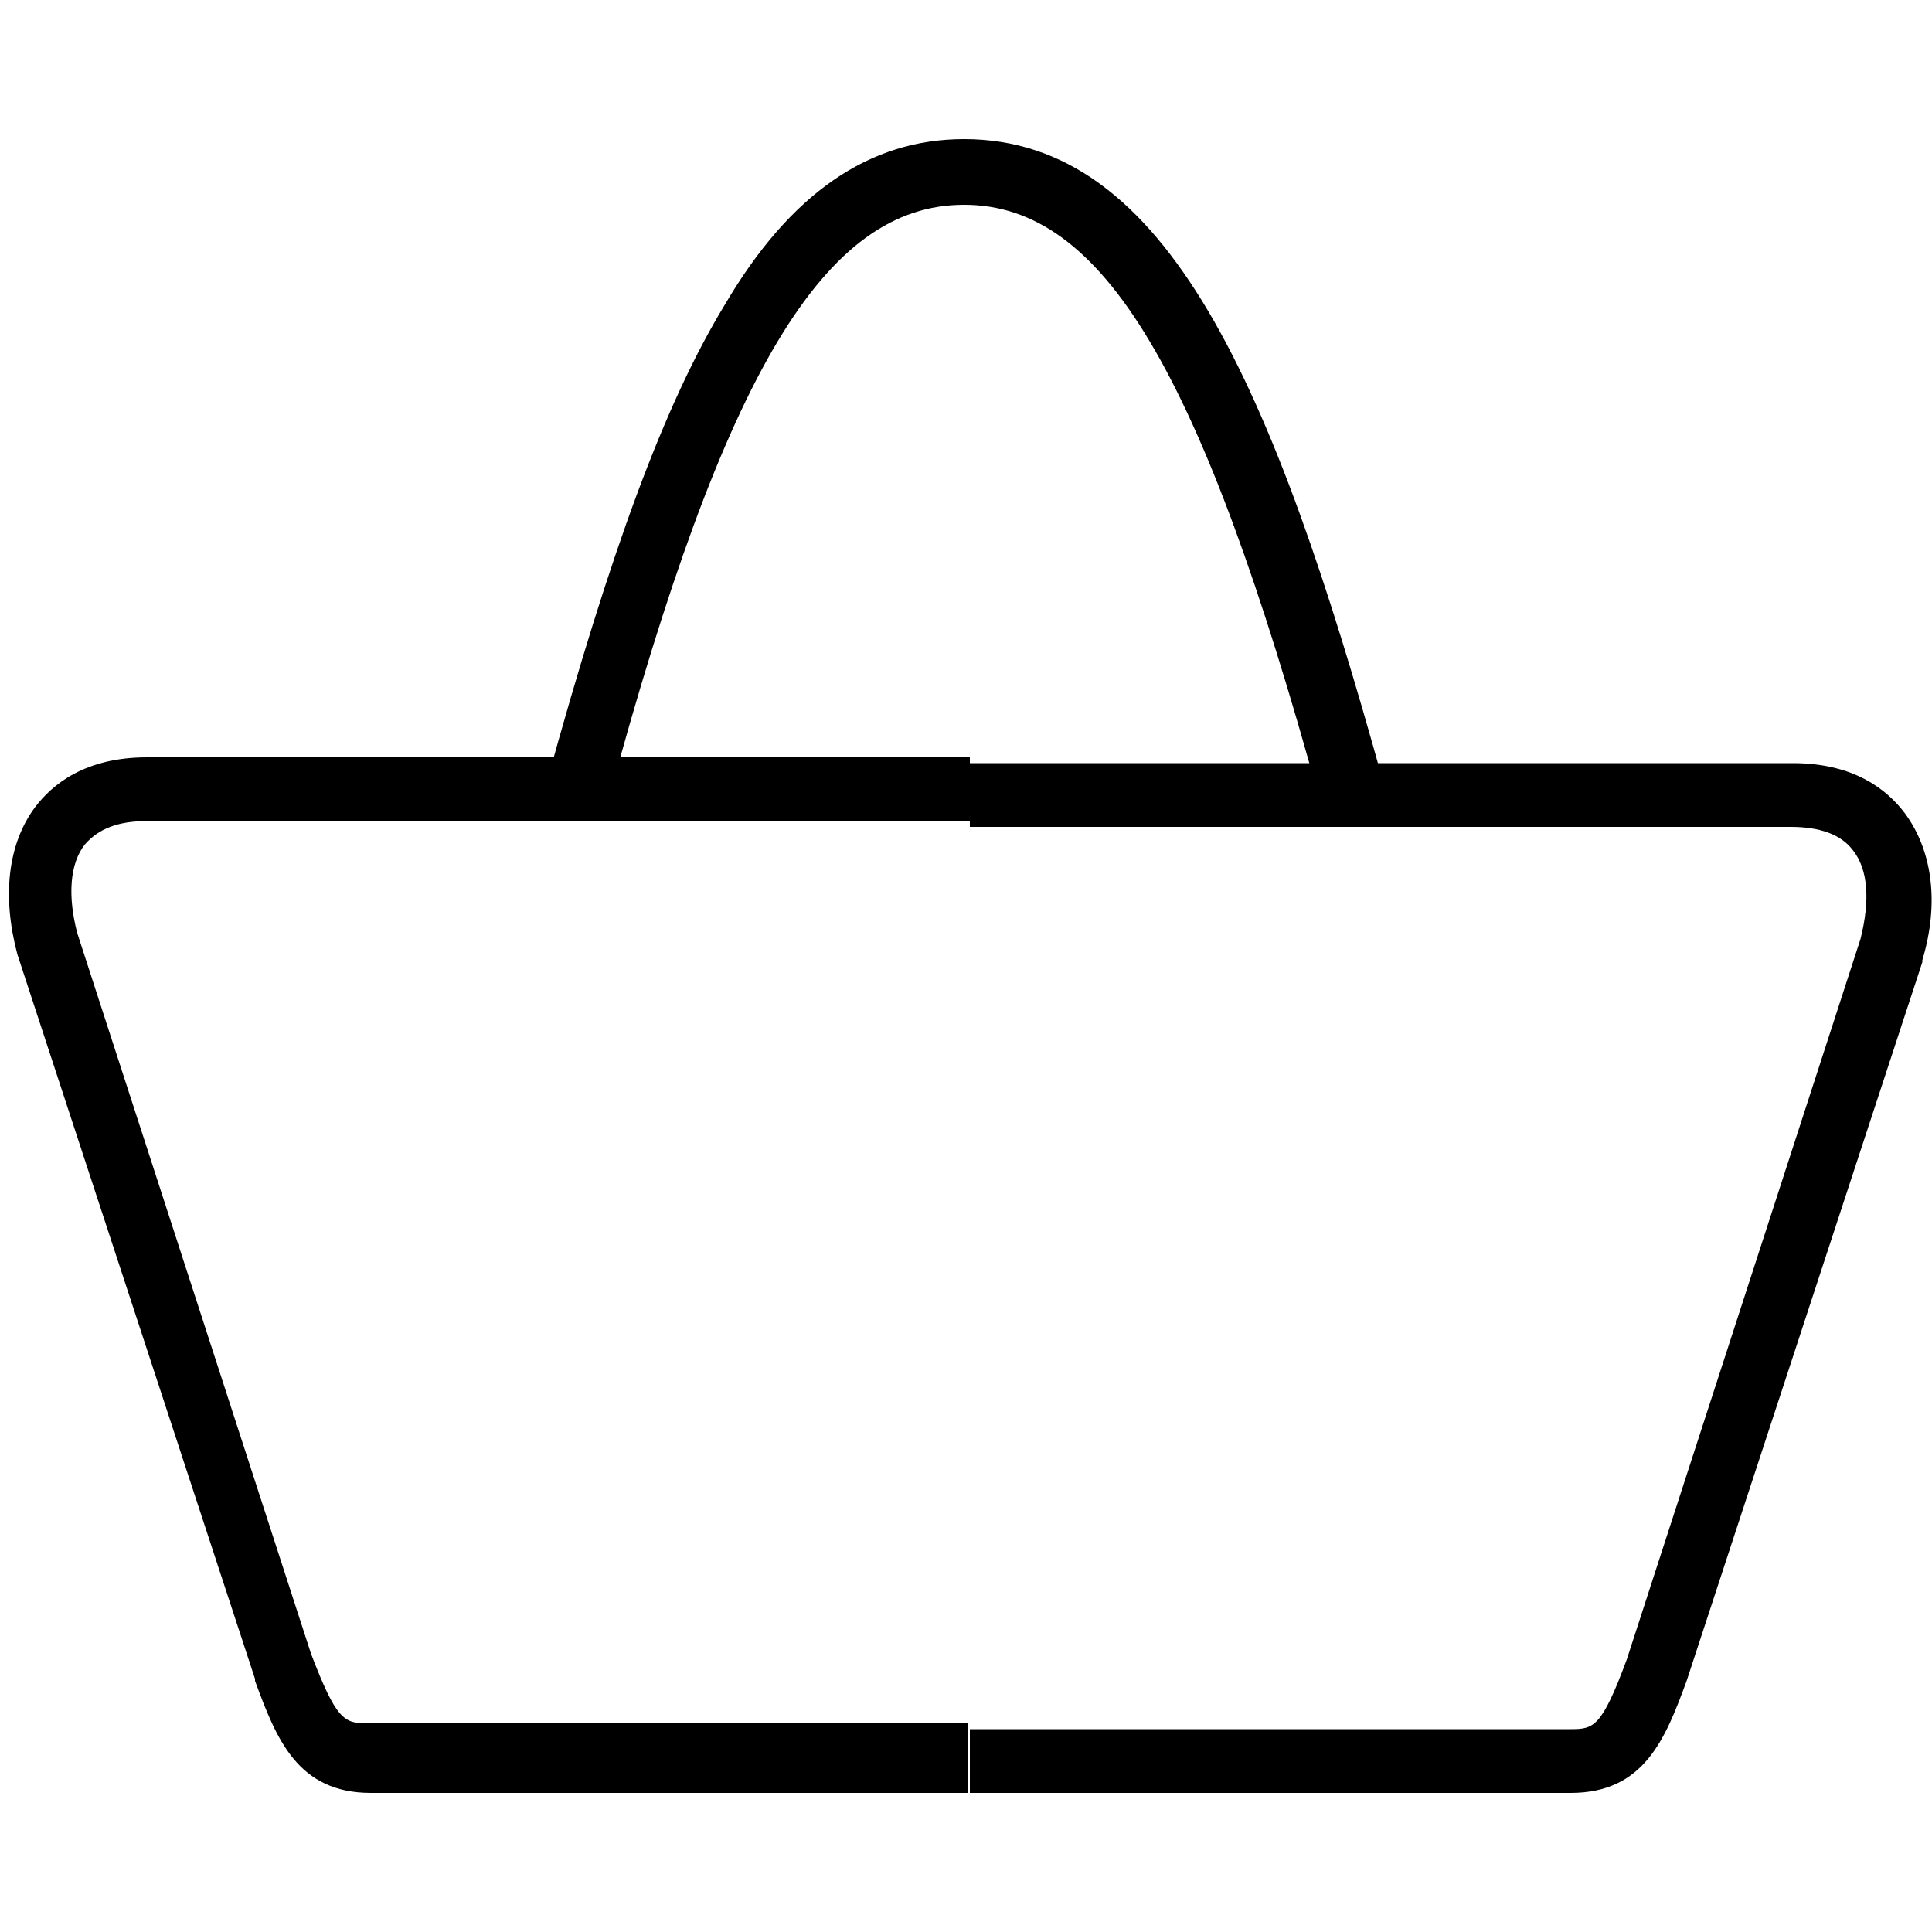 <?xml version="1.0" encoding="utf-8"?>
<!-- Generator: Adobe Illustrator 22.1.0, SVG Export Plug-In . SVG Version: 6.00 Build 0)  -->
<svg version="1.1" id="圖層_1" xmlns="http://www.w3.org/2000/svg" xmlns:xlink="http://www.w3.org/1999/xlink" x="0px" y="0px"
	 viewBox="0 0 100 100" style="enable-background:new 0 0 100 100;" xml:space="preserve">
<style type="text/css">
	.st0{fill:none;stroke:#000000;stroke-width:7;stroke-miterlimit:10;}
	.st1{fill:none;stroke:#000000;stroke-width:5;stroke-miterlimit:10;}
</style>
<g id="Layer_2">
	<g id="Layer_2-2">
		<path d="M50.2,92.8H19.2c-3.8,0-4.9-2.8-6-5.8v-0.1L0.9,49.4c-0.8-3-0.5-5.7,0.9-7.6c0.9-1.2,2.6-2.6,5.8-2.6h42.6v3.3H7.6
			c-1.5,0-2.5,0.4-3.2,1.2c-0.8,1-0.9,2.7-0.4,4.6l12.1,37.3c1.3,3.4,1.7,3.6,2.9,3.6h31.1V92.8z"/>
		<path d="M81.3,92.8H50.2v-3.3h31.1c1.2,0,1.6-0.1,2.9-3.6l12.1-37.3c0.5-2,0.4-3.6-0.4-4.6c-0.6-0.8-1.7-1.2-3.2-1.2H50.2v-3.3
			h42.6c3.2,0,4.9,1.4,5.8,2.6c1.4,1.9,1.8,4.6,0.9,7.6v0.1L87.3,87C86.2,90,85.1,92.8,81.3,92.8z"/>
		<path d="M68.3,41.4c-6.1-22.2-11.2-30.8-18.4-30.8s-12.4,8.6-18.4,30.8l-3.2-0.9c3.3-12,6.1-19.6,9.2-24.7
			C40.9,10,45,7.2,49.9,7.2c10.5,0,16,12.7,21.7,33.3L68.3,41.4z"/>
		<path class="st0" d="M79.3,41"/>
		<path class="st1" d="M20.5,41"/>
	</g>
</g>
</svg>
